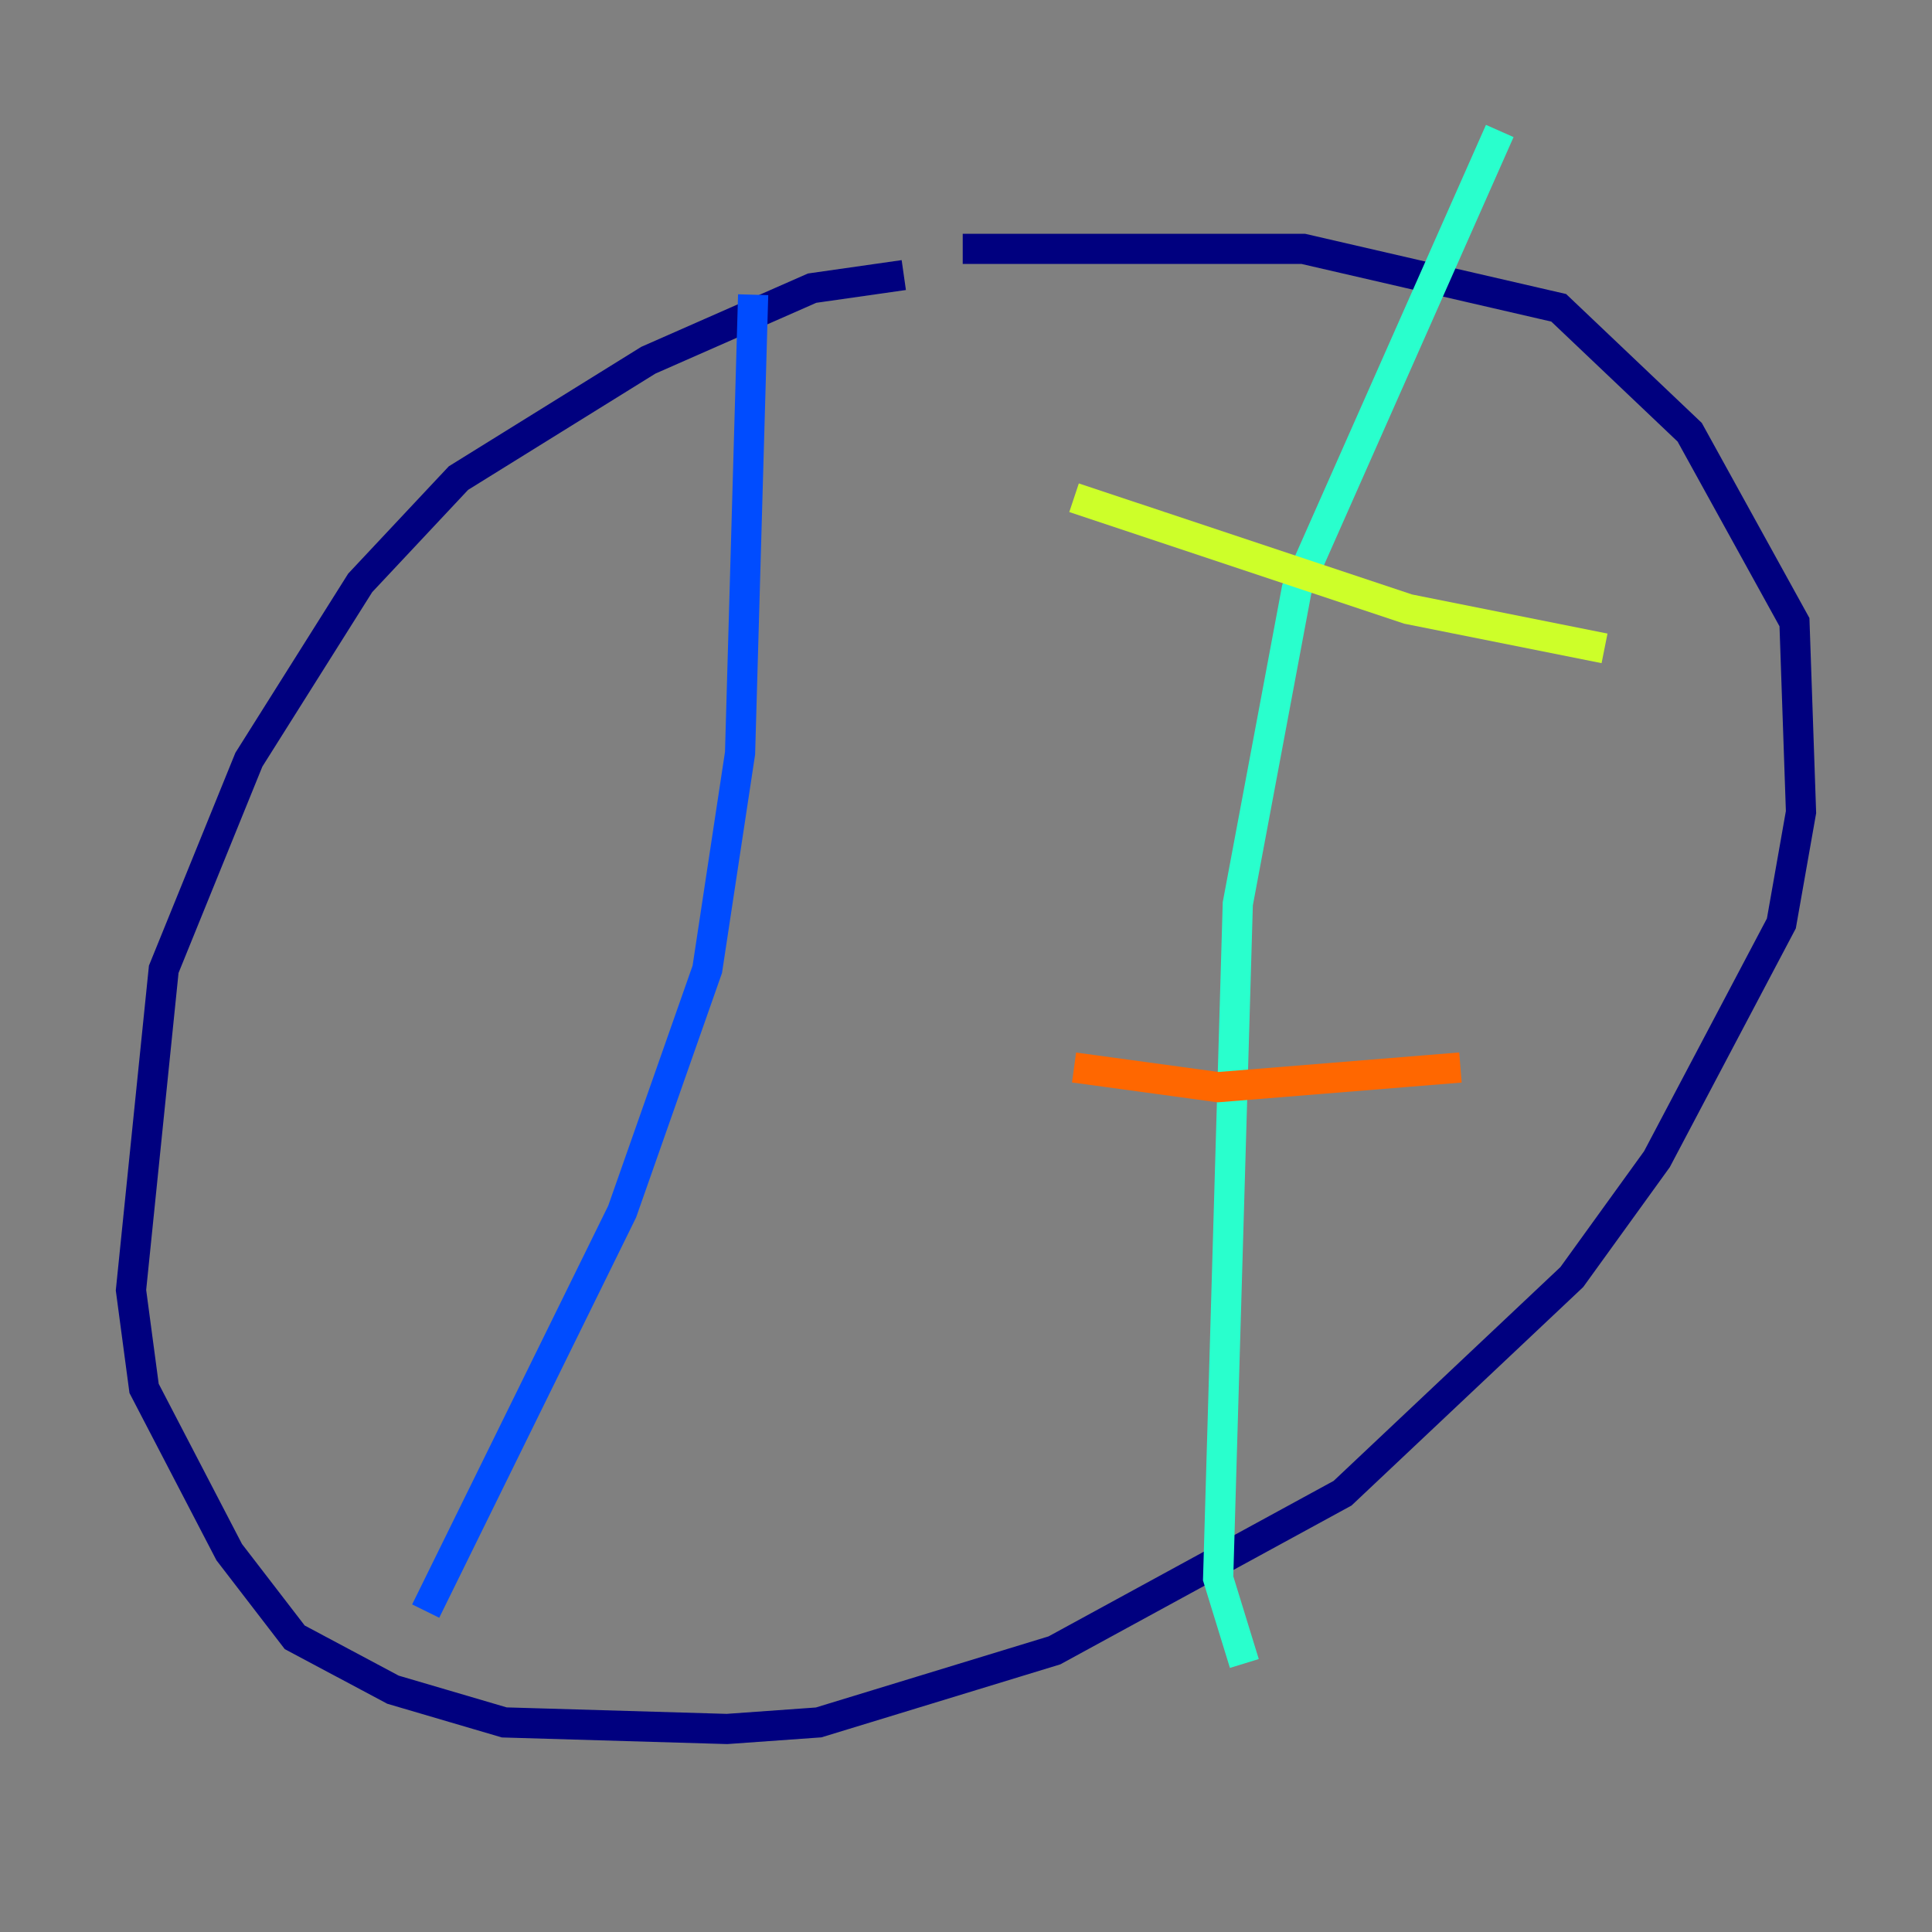 <?xml version="1.0" encoding="utf-8" ?>
<svg baseProfile="tiny" height="128" version="1.2" viewBox="0,0,128,128" width="128" xmlns="http://www.w3.org/2000/svg" xmlns:ev="http://www.w3.org/2001/xml-events" xmlns:xlink="http://www.w3.org/1999/xlink"><rect x="0" y="0" width="128" height="128" fill="#808080" stroke="none"/><defs /><polyline fill="none" points="59.878,18.224 53.803,19.091 42.956,23.864 30.373,31.675 23.864,38.617 16.488,50.332 10.848,64.217 8.678,85.478 9.546,91.986 15.186,102.834 19.525,108.475 26.034,111.946 33.41,114.115 48.163,114.549 54.237,114.115 69.858,109.342 88.949,98.929 104.136,84.61 109.776,76.8 118.02,61.18 119.322,53.803 118.888,41.22 111.946,28.637 103.268,20.393 86.346,16.488 63.783,16.488" stroke="#00007f" stroke-width="2" /><polyline fill="none" points="49.898,19.525 49.031,49.898 46.861,64.217 41.22,80.271 28.203,106.739" stroke="#004cff" stroke-width="2" /><polyline fill="none" points="99.363,8.678 85.912,39.051 82.007,59.878 80.705,104.57 82.441,110.21" stroke="#29ffcd" stroke-width="2" /><polyline fill="none" points="71.159,32.976 93.288,40.352 106.305,42.956" stroke="#cdff29" stroke-width="2" /><polyline fill="none" points="71.159,70.725 80.705,72.027 96.759,70.725" stroke="#ff6700" stroke-width="2" /><polyline fill="none" points="65.085,97.627 65.085,97.627" stroke="#7f0000" stroke-width="2" /></svg>